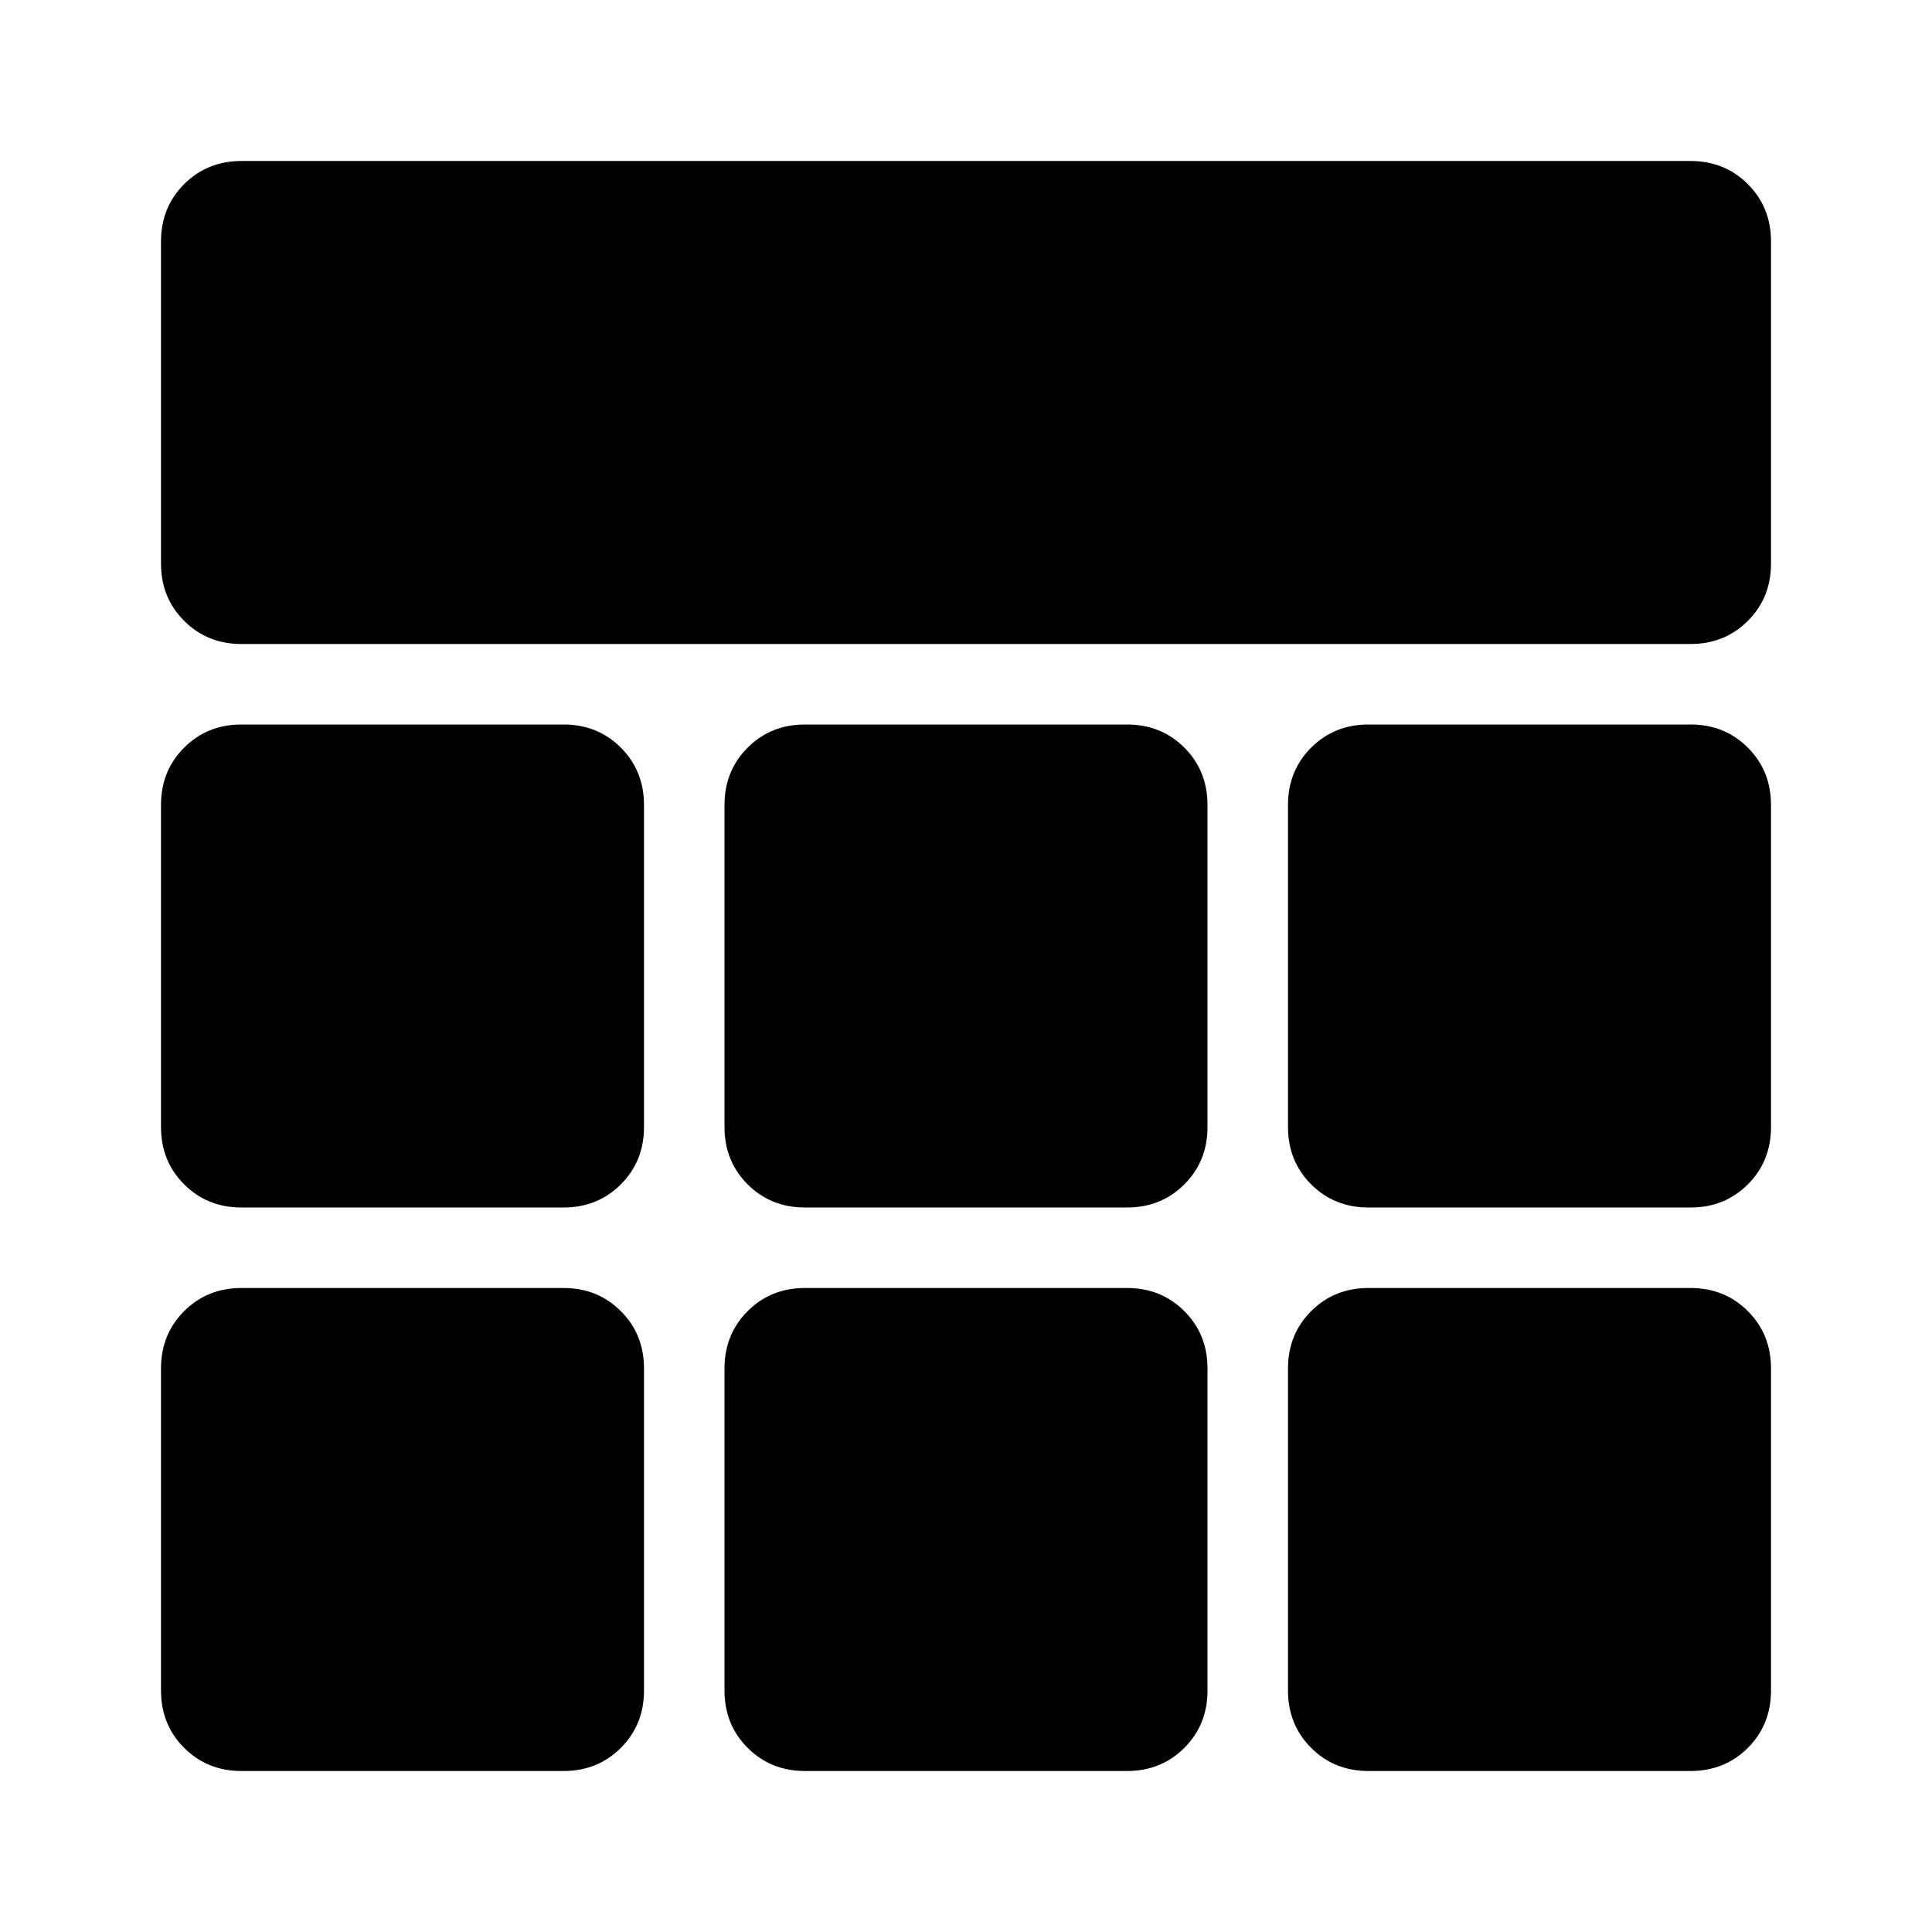 <svg xmlns="http://www.w3.org/2000/svg" height="24" viewBox="0 -960 960 960" width="24"><path d="M120-640q-17 0-28.5-11.5T80-680v-160q0-17 11.5-28.5T120-880h720q17 0 28.5 11.5T880-840v160q0 17-11.5 28.5T840-640H120Zm0 560q-17 0-28.5-11.5T80-120v-160q0-17 11.5-28.5T120-320h160q17 0 28.5 11.5T320-280v160q0 17-11.5 28.5T280-80H120Zm280 0q-17 0-28.5-11.5T360-120v-160q0-17 11.5-28.5T400-320h160q17 0 28.5 11.5T600-280v160q0 17-11.5 28.5T560-80H400Zm280 0q-17 0-28.5-11.5T640-120v-160q0-17 11.5-28.5T680-320h160q17 0 28.5 11.5T880-280v160q0 17-11.5 28.5T840-80H680ZM120-360q-17 0-28.5-11.5T80-400v-160q0-17 11.5-28.5T120-600h160q17 0 28.5 11.5T320-560v160q0 17-11.5 28.5T280-360H120Zm280 0q-17 0-28.5-11.5T360-400v-160q0-17 11.5-28.5T400-600h160q17 0 28.5 11.5T600-560v160q0 17-11.5 28.5T560-360H400Zm280 0q-17 0-28.5-11.5T640-400v-160q0-17 11.5-28.5T680-600h160q17 0 28.5 11.5T880-560v160q0 17-11.5 28.5T840-360H680Z"/></svg>